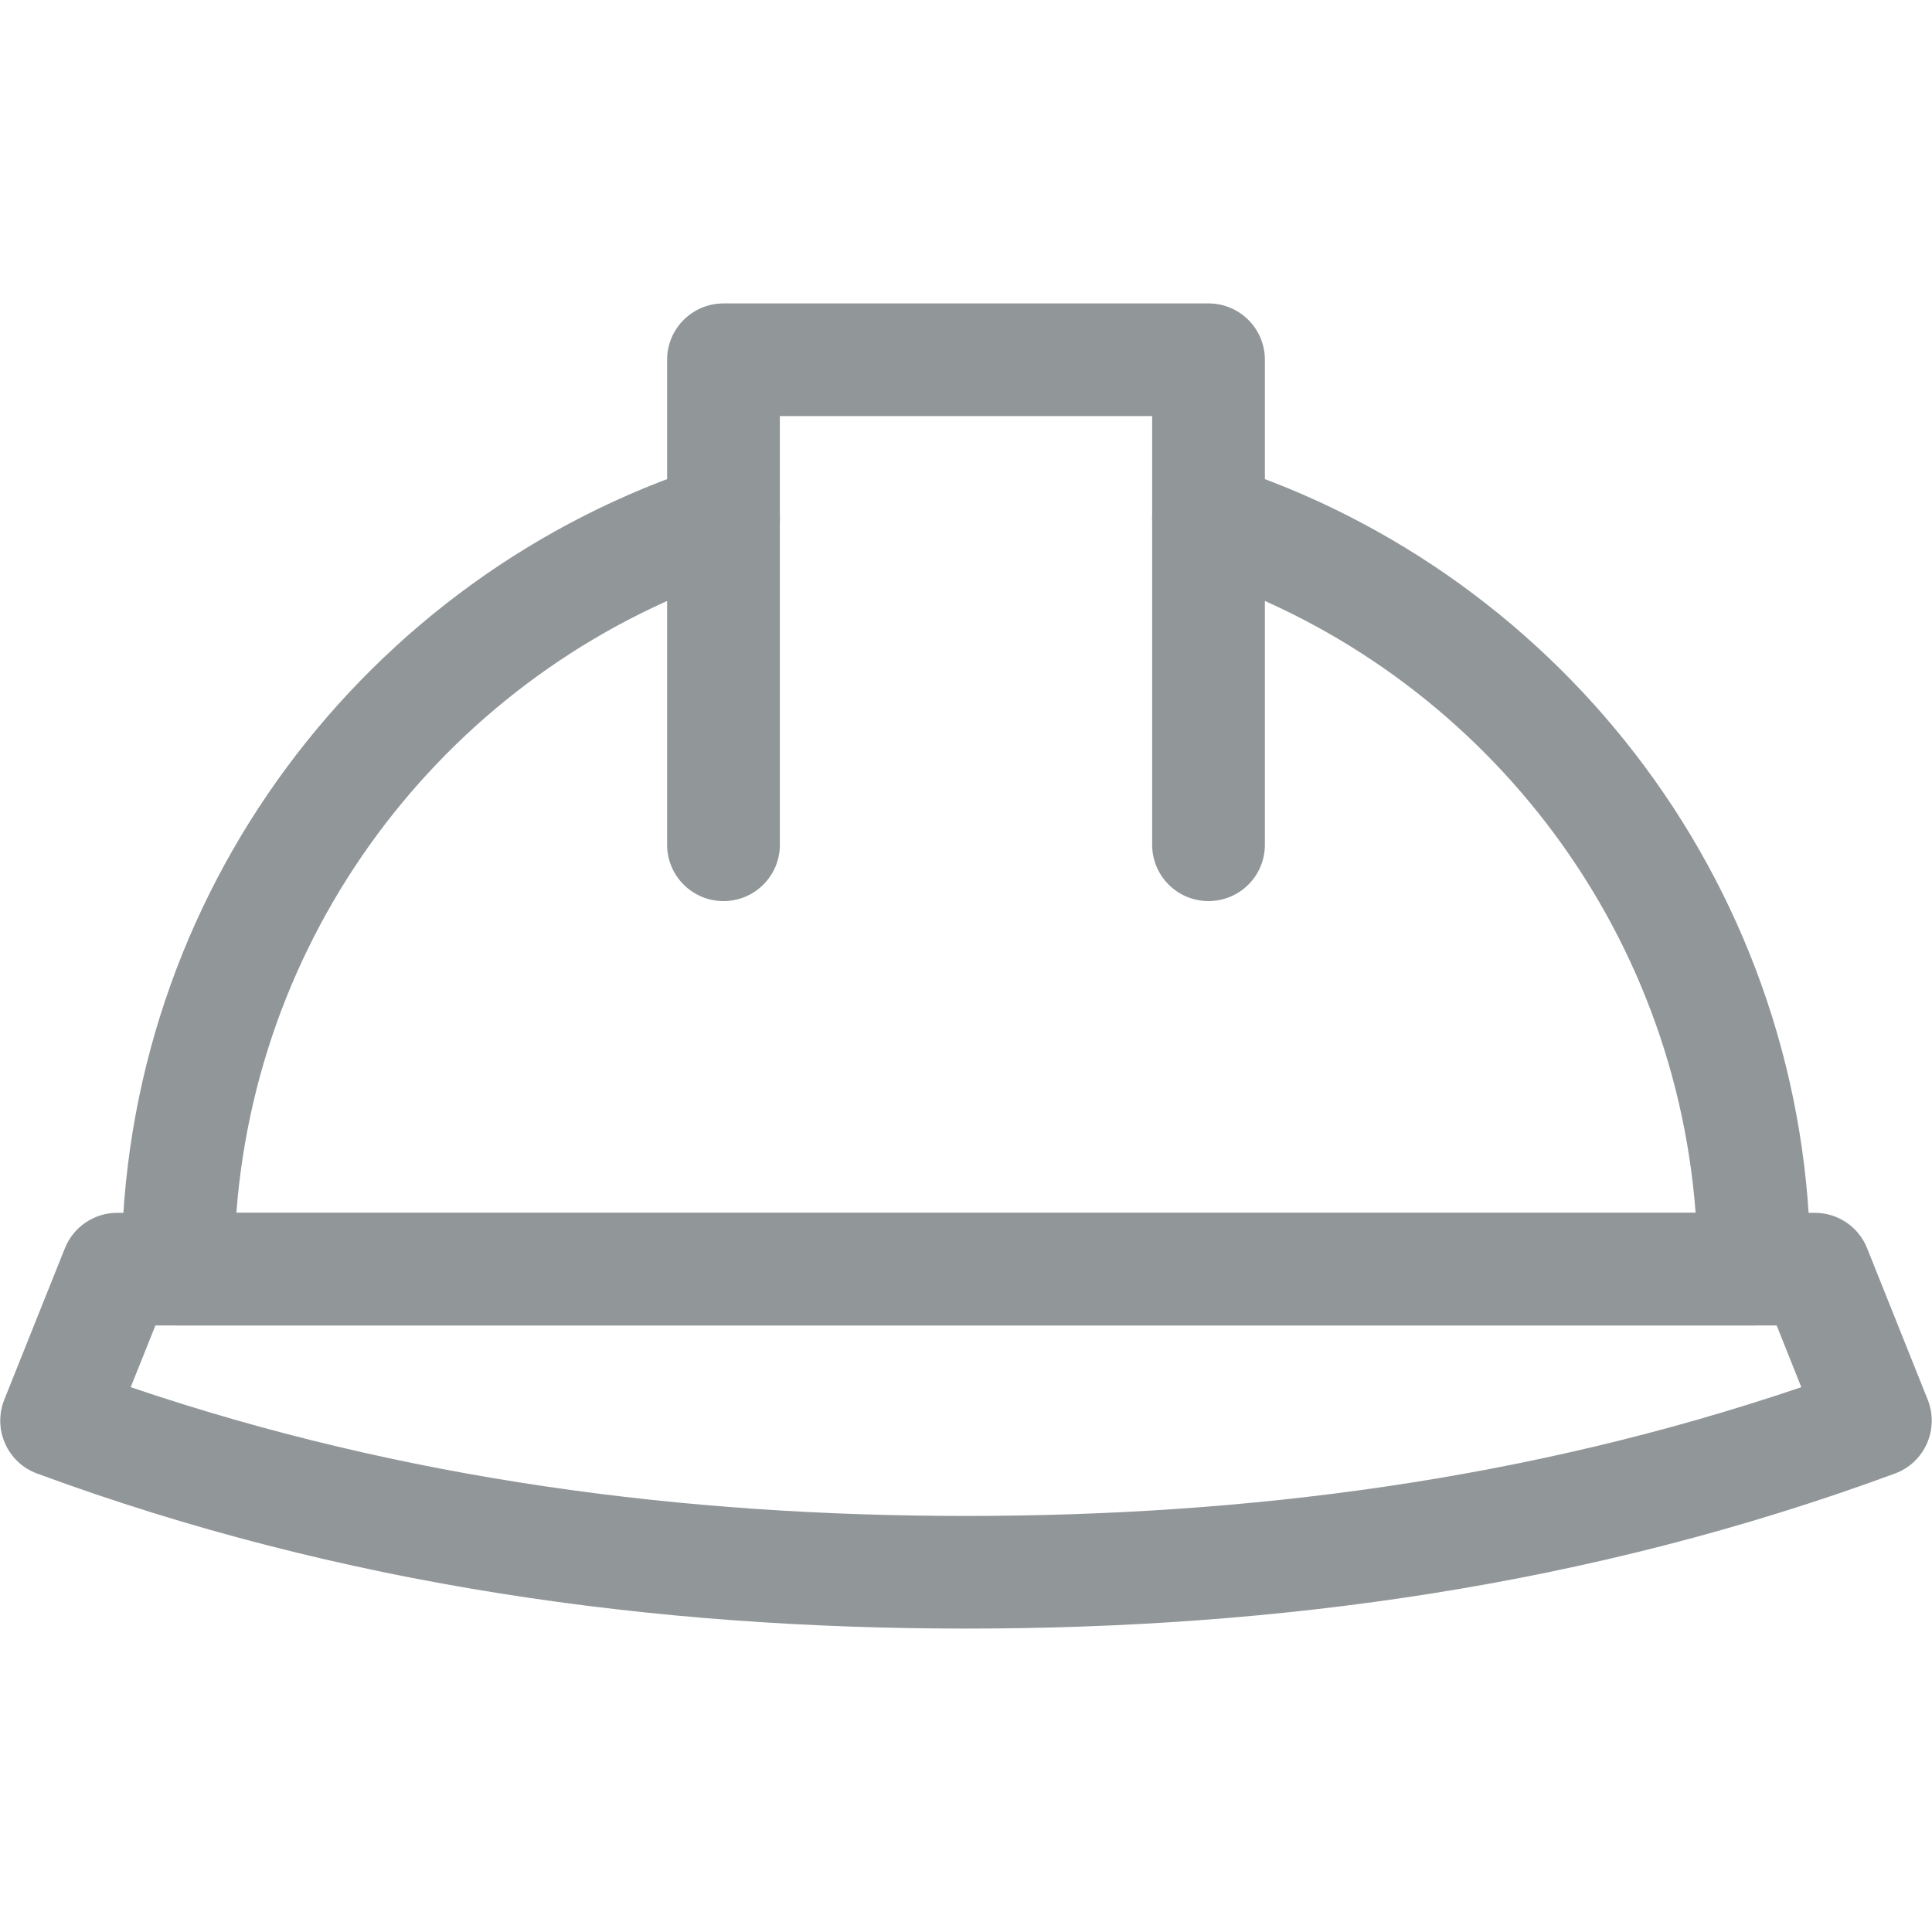 <svg width="20" height="20" viewBox="0 0 20 20" fill="none" xmlns="http://www.w3.org/2000/svg">
<path fill-rule="evenodd" clip-rule="evenodd" d="M0.672 12.921C0.761 12.7 0.975 12.555 1.214 12.555H18.787C19.025 12.555 19.24 12.7 19.328 12.921L19.956 14.49C20.014 14.637 20.011 14.8 19.947 14.944C19.883 15.088 19.764 15.2 19.616 15.254C16.447 16.423 13.216 16.859 10 16.859C6.787 16.859 3.553 16.423 0.384 15.254C0.236 15.2 0.117 15.088 0.053 14.944C-0.011 14.8 -0.014 14.637 0.044 14.49L0.672 12.921ZM1.609 13.721L1.353 14.36C4.187 15.322 7.087 15.693 10 15.693C12.916 15.693 15.813 15.322 18.647 14.36L18.392 13.721H1.609Z" fill="#919699"/>
<path fill-rule="evenodd" clip-rule="evenodd" d="M6.906 3.724C6.906 3.402 7.167 3.141 7.49 3.141H12.51C12.833 3.141 13.094 3.402 13.094 3.724V8.745C13.094 9.067 12.833 9.328 12.51 9.328C12.188 9.328 11.927 9.067 11.927 8.745V4.307H8.073V8.745C8.073 9.067 7.812 9.328 7.49 9.328C7.167 9.328 6.906 9.067 6.906 8.745V3.724Z" fill="#919699"/>
<path fill-rule="evenodd" clip-rule="evenodd" d="M8.045 5.193C8.144 5.5 7.976 5.829 7.669 5.928C4.804 6.854 2.684 9.442 2.447 12.555H17.553C17.317 9.442 15.199 6.854 12.331 5.928C12.025 5.829 11.856 5.5 11.955 5.193C12.054 4.887 12.383 4.719 12.69 4.818C16.203 5.952 18.742 9.248 18.742 13.138C18.742 13.46 18.481 13.721 18.159 13.721H1.841C1.519 13.721 1.258 13.46 1.258 13.138C1.258 9.247 3.801 5.952 7.31 4.818C7.617 4.719 7.946 4.887 8.045 5.193Z" fill="#919699"/>
</svg>
